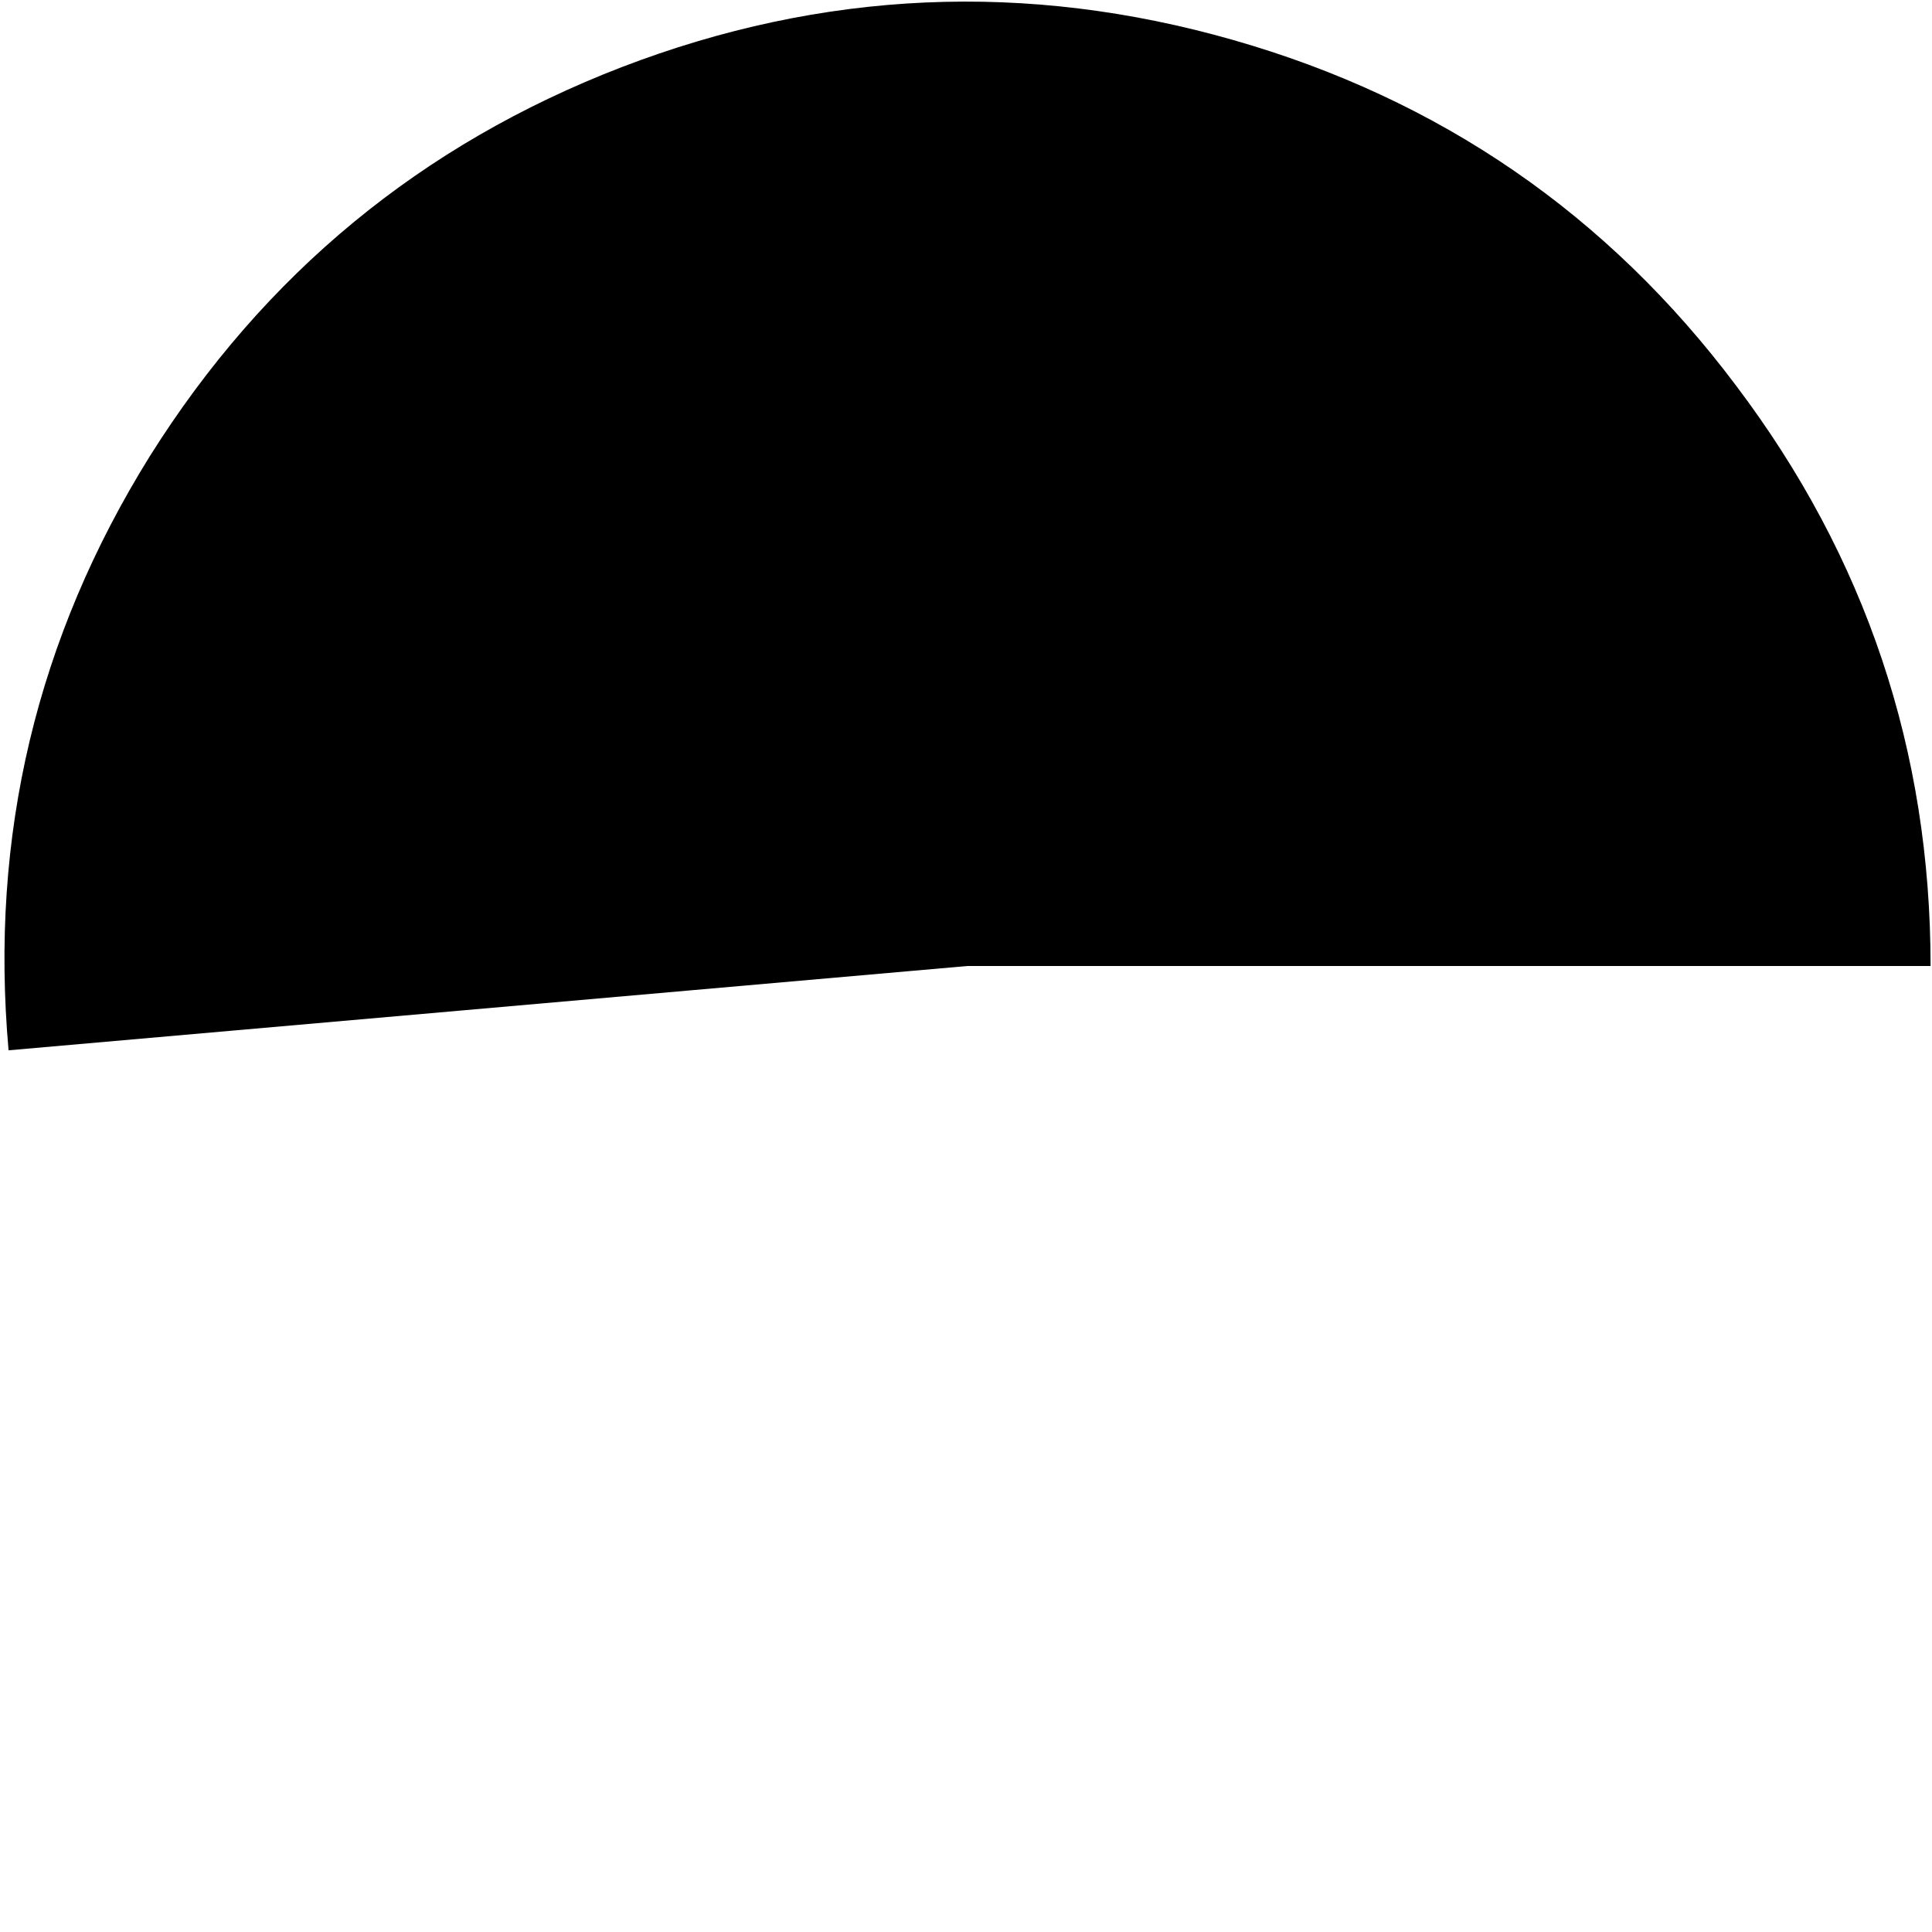 <?xml version="1.0" encoding="UTF-8" standalone="no"?>
<svg xmlns:ffdec="https://www.free-decompiler.com/flash" xmlns:xlink="http://www.w3.org/1999/xlink" ffdec:objectType="frame" height="67.6px" width="67.6px" xmlns="http://www.w3.org/2000/svg">
  <g transform="matrix(1.0, 0.0, 0.0, 1.0, 0.15, 0.15)">
    <use ffdec:characterId="3163" height="36.7" transform="matrix(1.0, 0.0, 0.0, 1.0, 0.0, -0.1)" width="67.4" xlink:href="#shape0"/>
  </g>
  <defs>
    <g id="shape0" transform="matrix(1.0, 0.0, 0.0, 1.0, 0.0, 0.1)">
      <path d="M60.6 13.35 Q67.4 22.35 67.4 33.65 L33.7 33.65 0.15 36.6 Q-0.85 25.35 5.1 15.8 11.1 6.25 21.6 2.2 32.15 -1.85 43.0 1.25 53.85 4.35 60.6 13.35" fill="#000000" fill-rule="evenodd" stroke="none"/>
    </g>
  </defs>
</svg>
